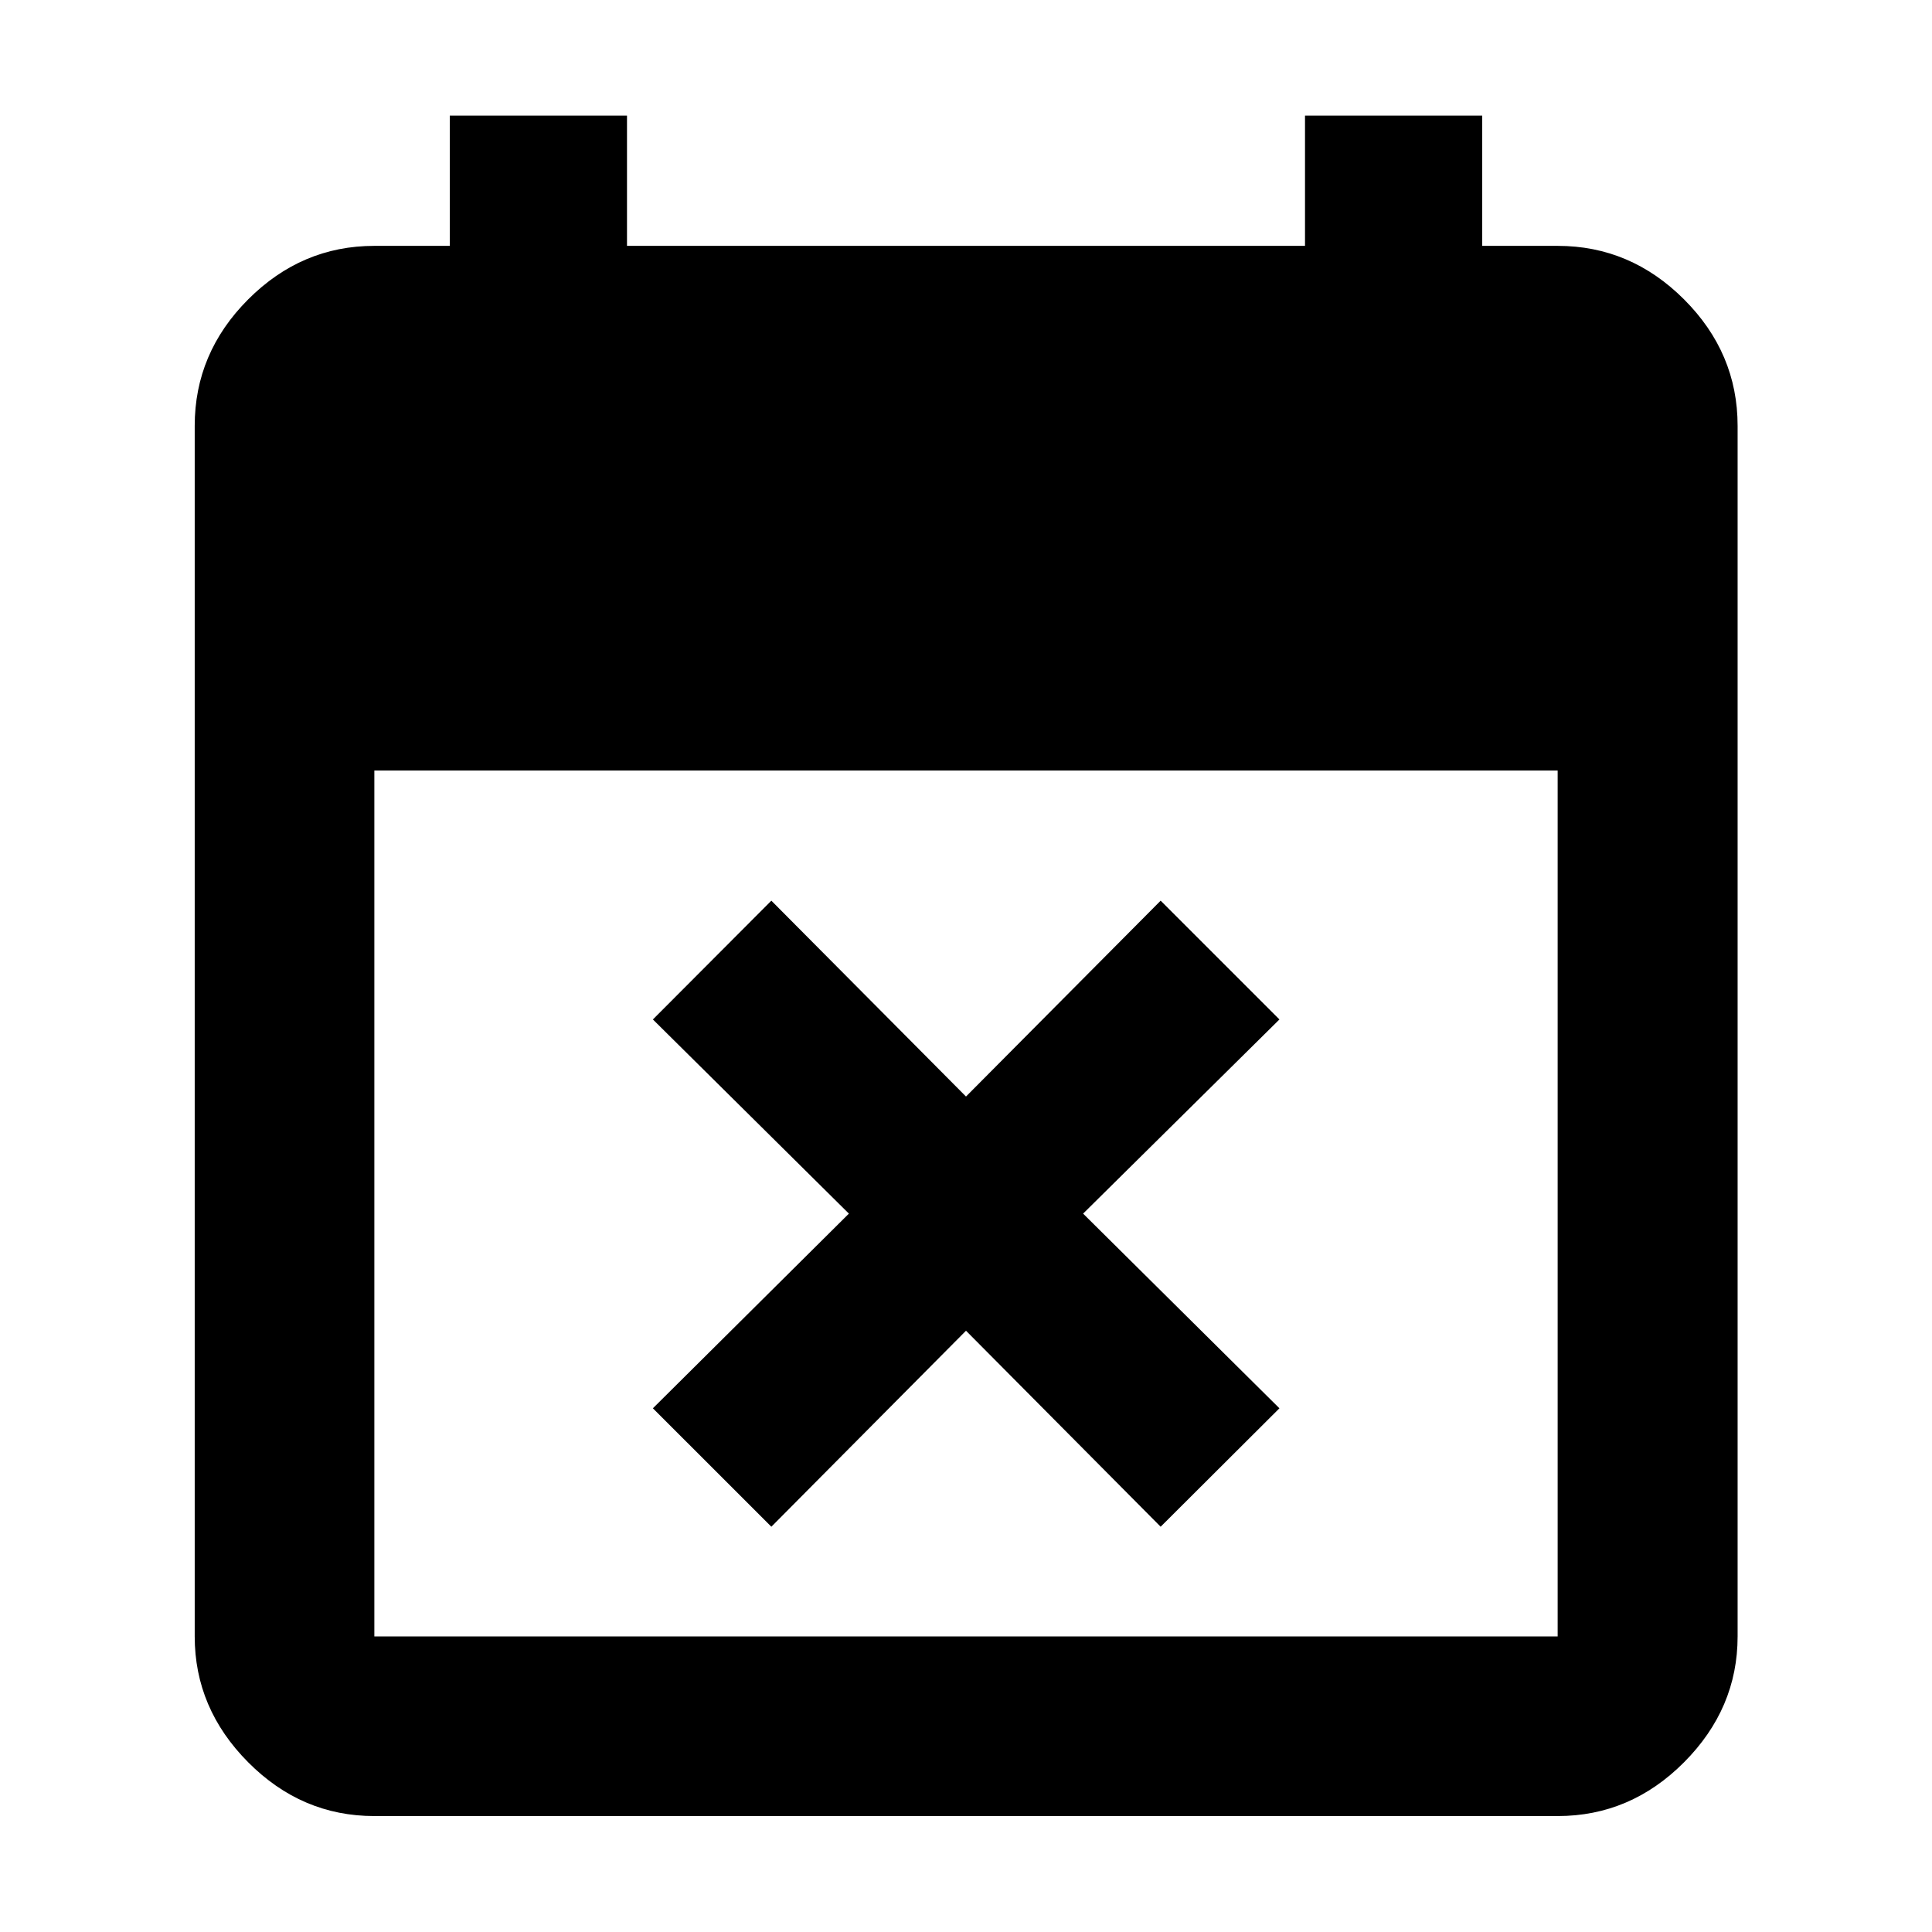 <svg xmlns="http://www.w3.org/2000/svg" height="40" viewBox="0 -960 960 960" width="40"><path d="m383.28-201.38-58.86-58.85 97.39-96.73-97.39-96.48 58.86-59.02L480-415.14l96.72-97.32 59.02 59.02-97.55 96.48 97.55 96.73-59.02 58.85L480-298.77l-96.72 97.39ZM186.01-57.61q-36.14 0-62.7-26.73-26.56-26.72-26.56-62.53v-601.54q0-36.21 26.56-62.82 26.56-26.6 62.7-26.6h37.49v-64.72h88.05v64.72h336.9v-64.72h88.05v64.72h37.49q36.2 0 62.81 26.6 26.61 26.61 26.61 62.82v601.54q0 35.81-26.61 62.53-26.61 26.73-62.81 26.73H186.01Zm0-89.26h587.98v-430.26H186.01v430.26Z"/></svg>